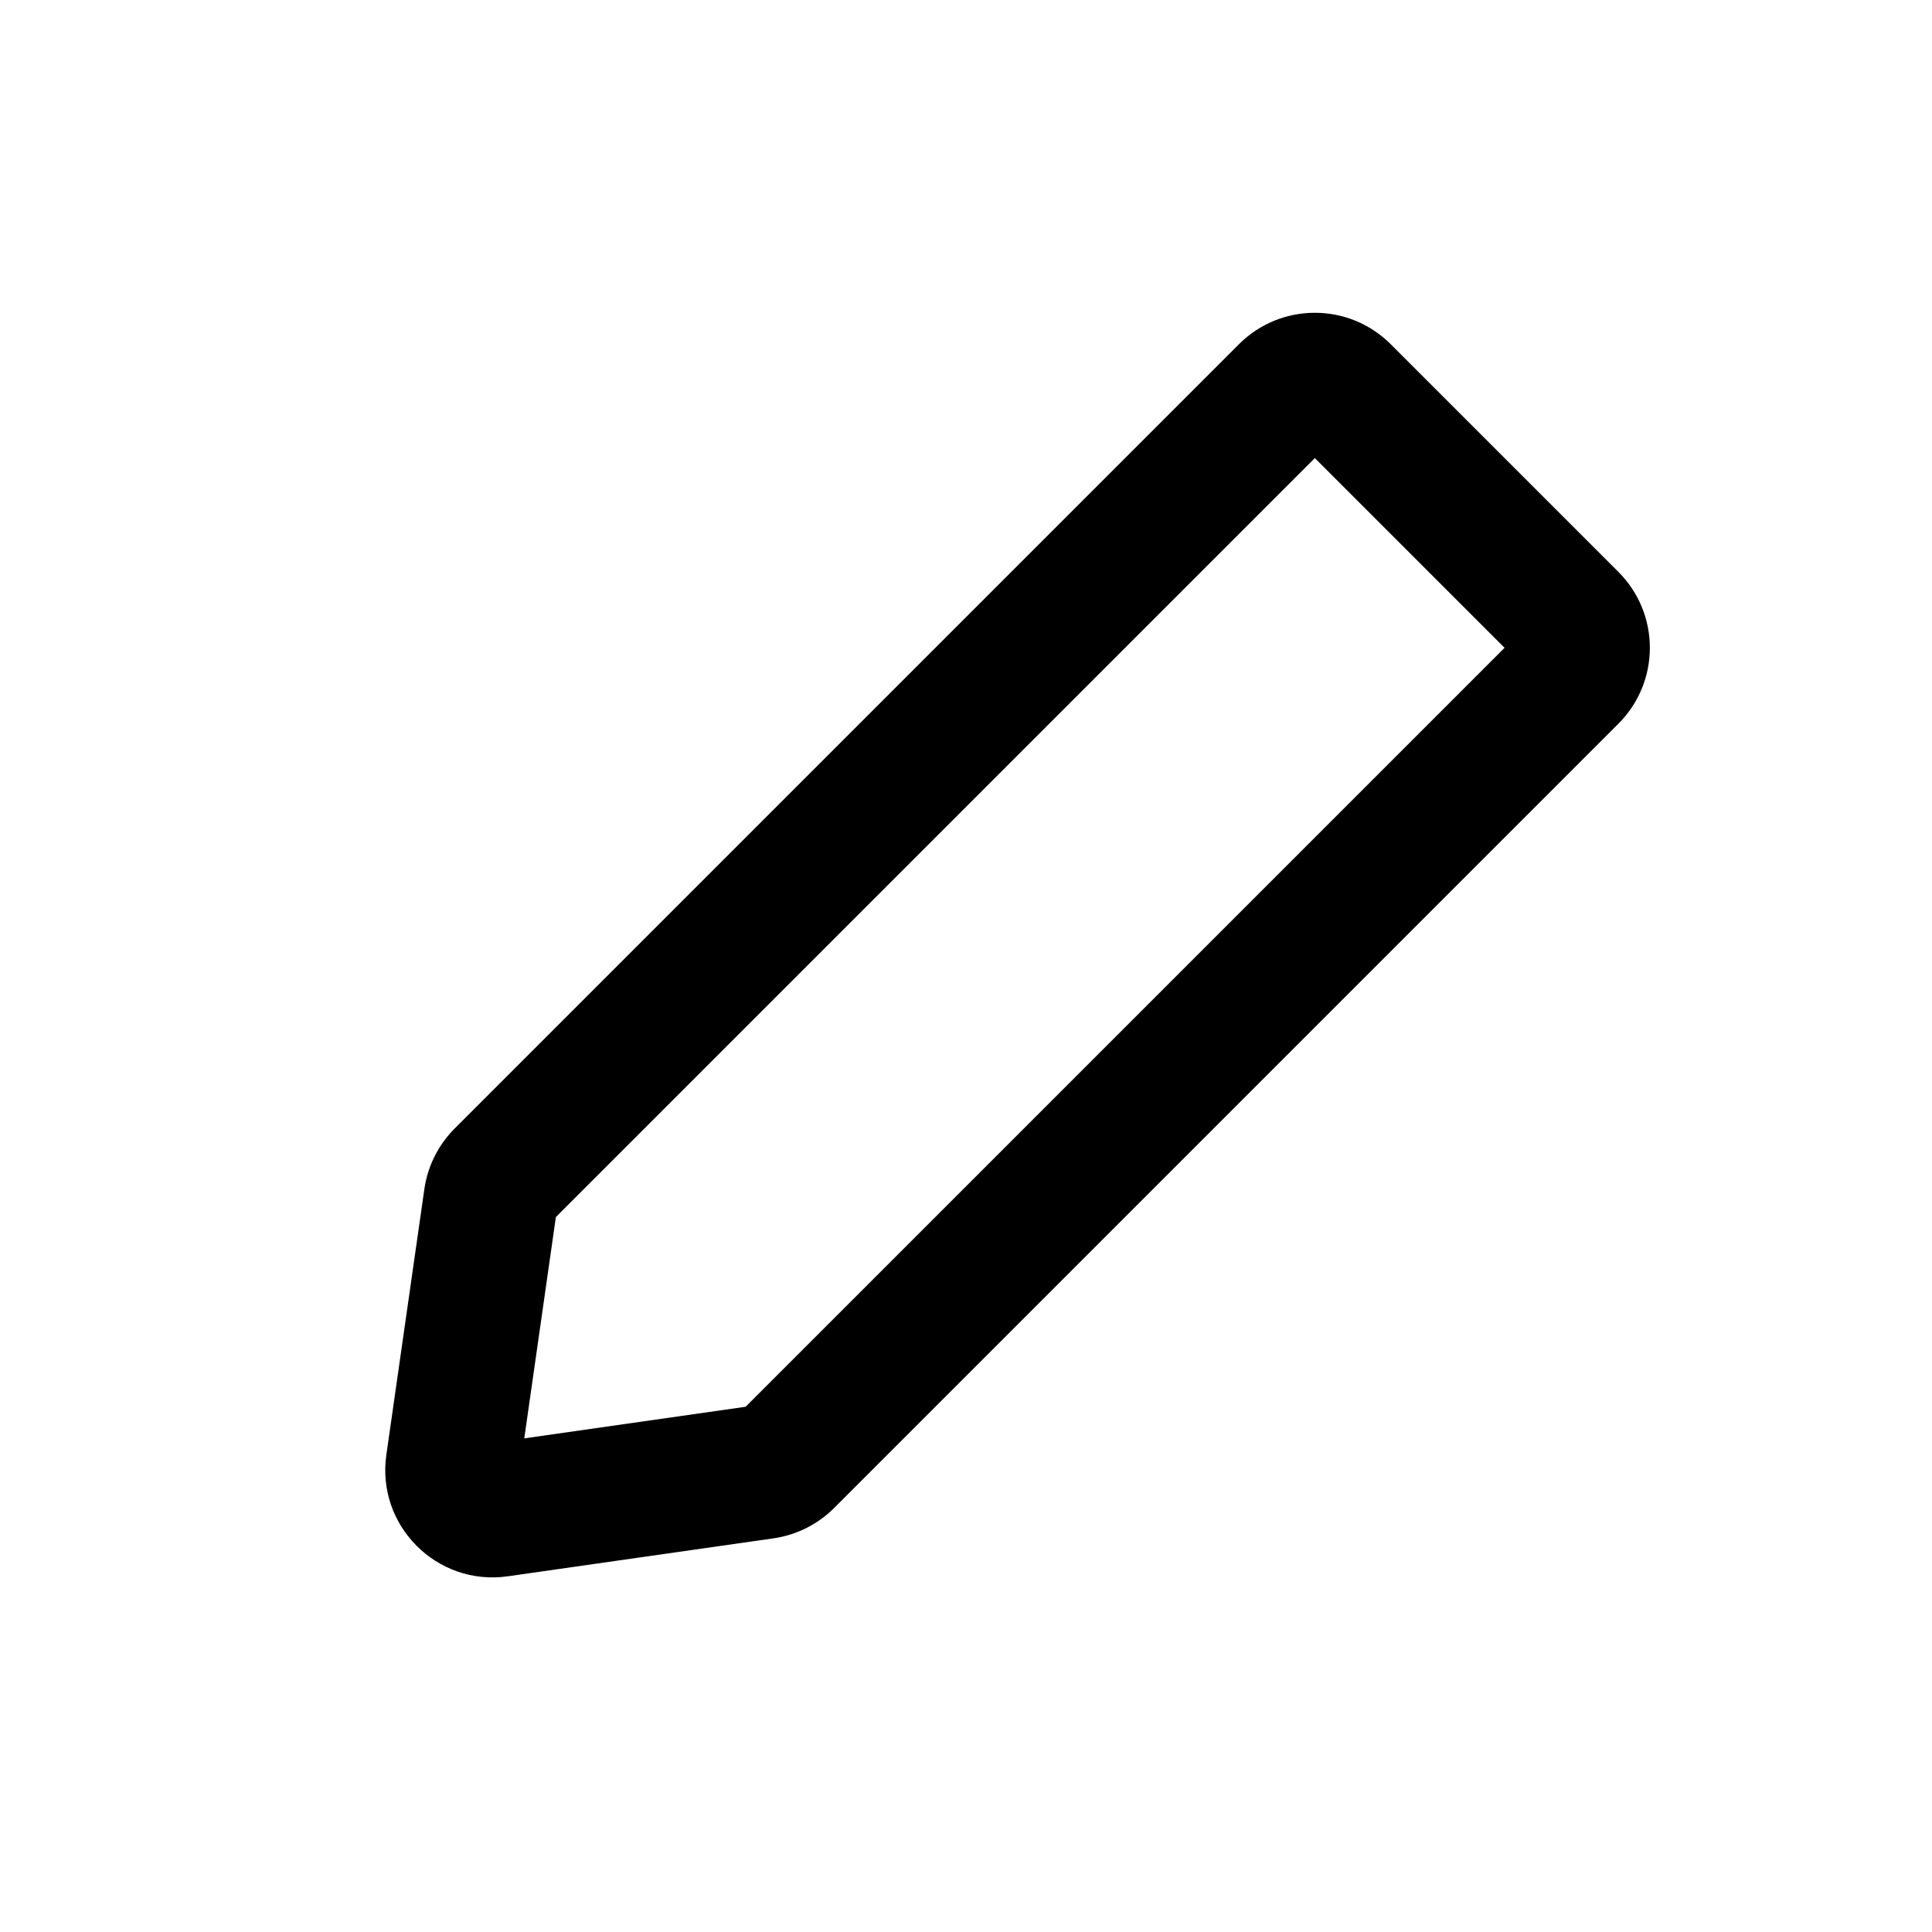 <svg width="36" height="36" viewBox="0 0 36 36" fill="none" xmlns="http://www.w3.org/2000/svg">
<path d="M24.5 8.536L28.035 12.071L13.893 26.213L9.769 26.802L10.358 22.678L24.5 8.536ZM25.914 6.414C25.133 5.633 23.867 5.633 23.086 6.414L8.472 21.028C8.166 21.334 7.968 21.731 7.907 22.159L7.199 27.109C7.011 28.429 8.142 29.56 9.462 29.372L14.412 28.665C14.84 28.603 15.237 28.405 15.543 28.099L30.157 13.485C30.938 12.704 30.938 11.438 30.157 10.657L25.914 6.414Z" fill="black"/>
</svg>
